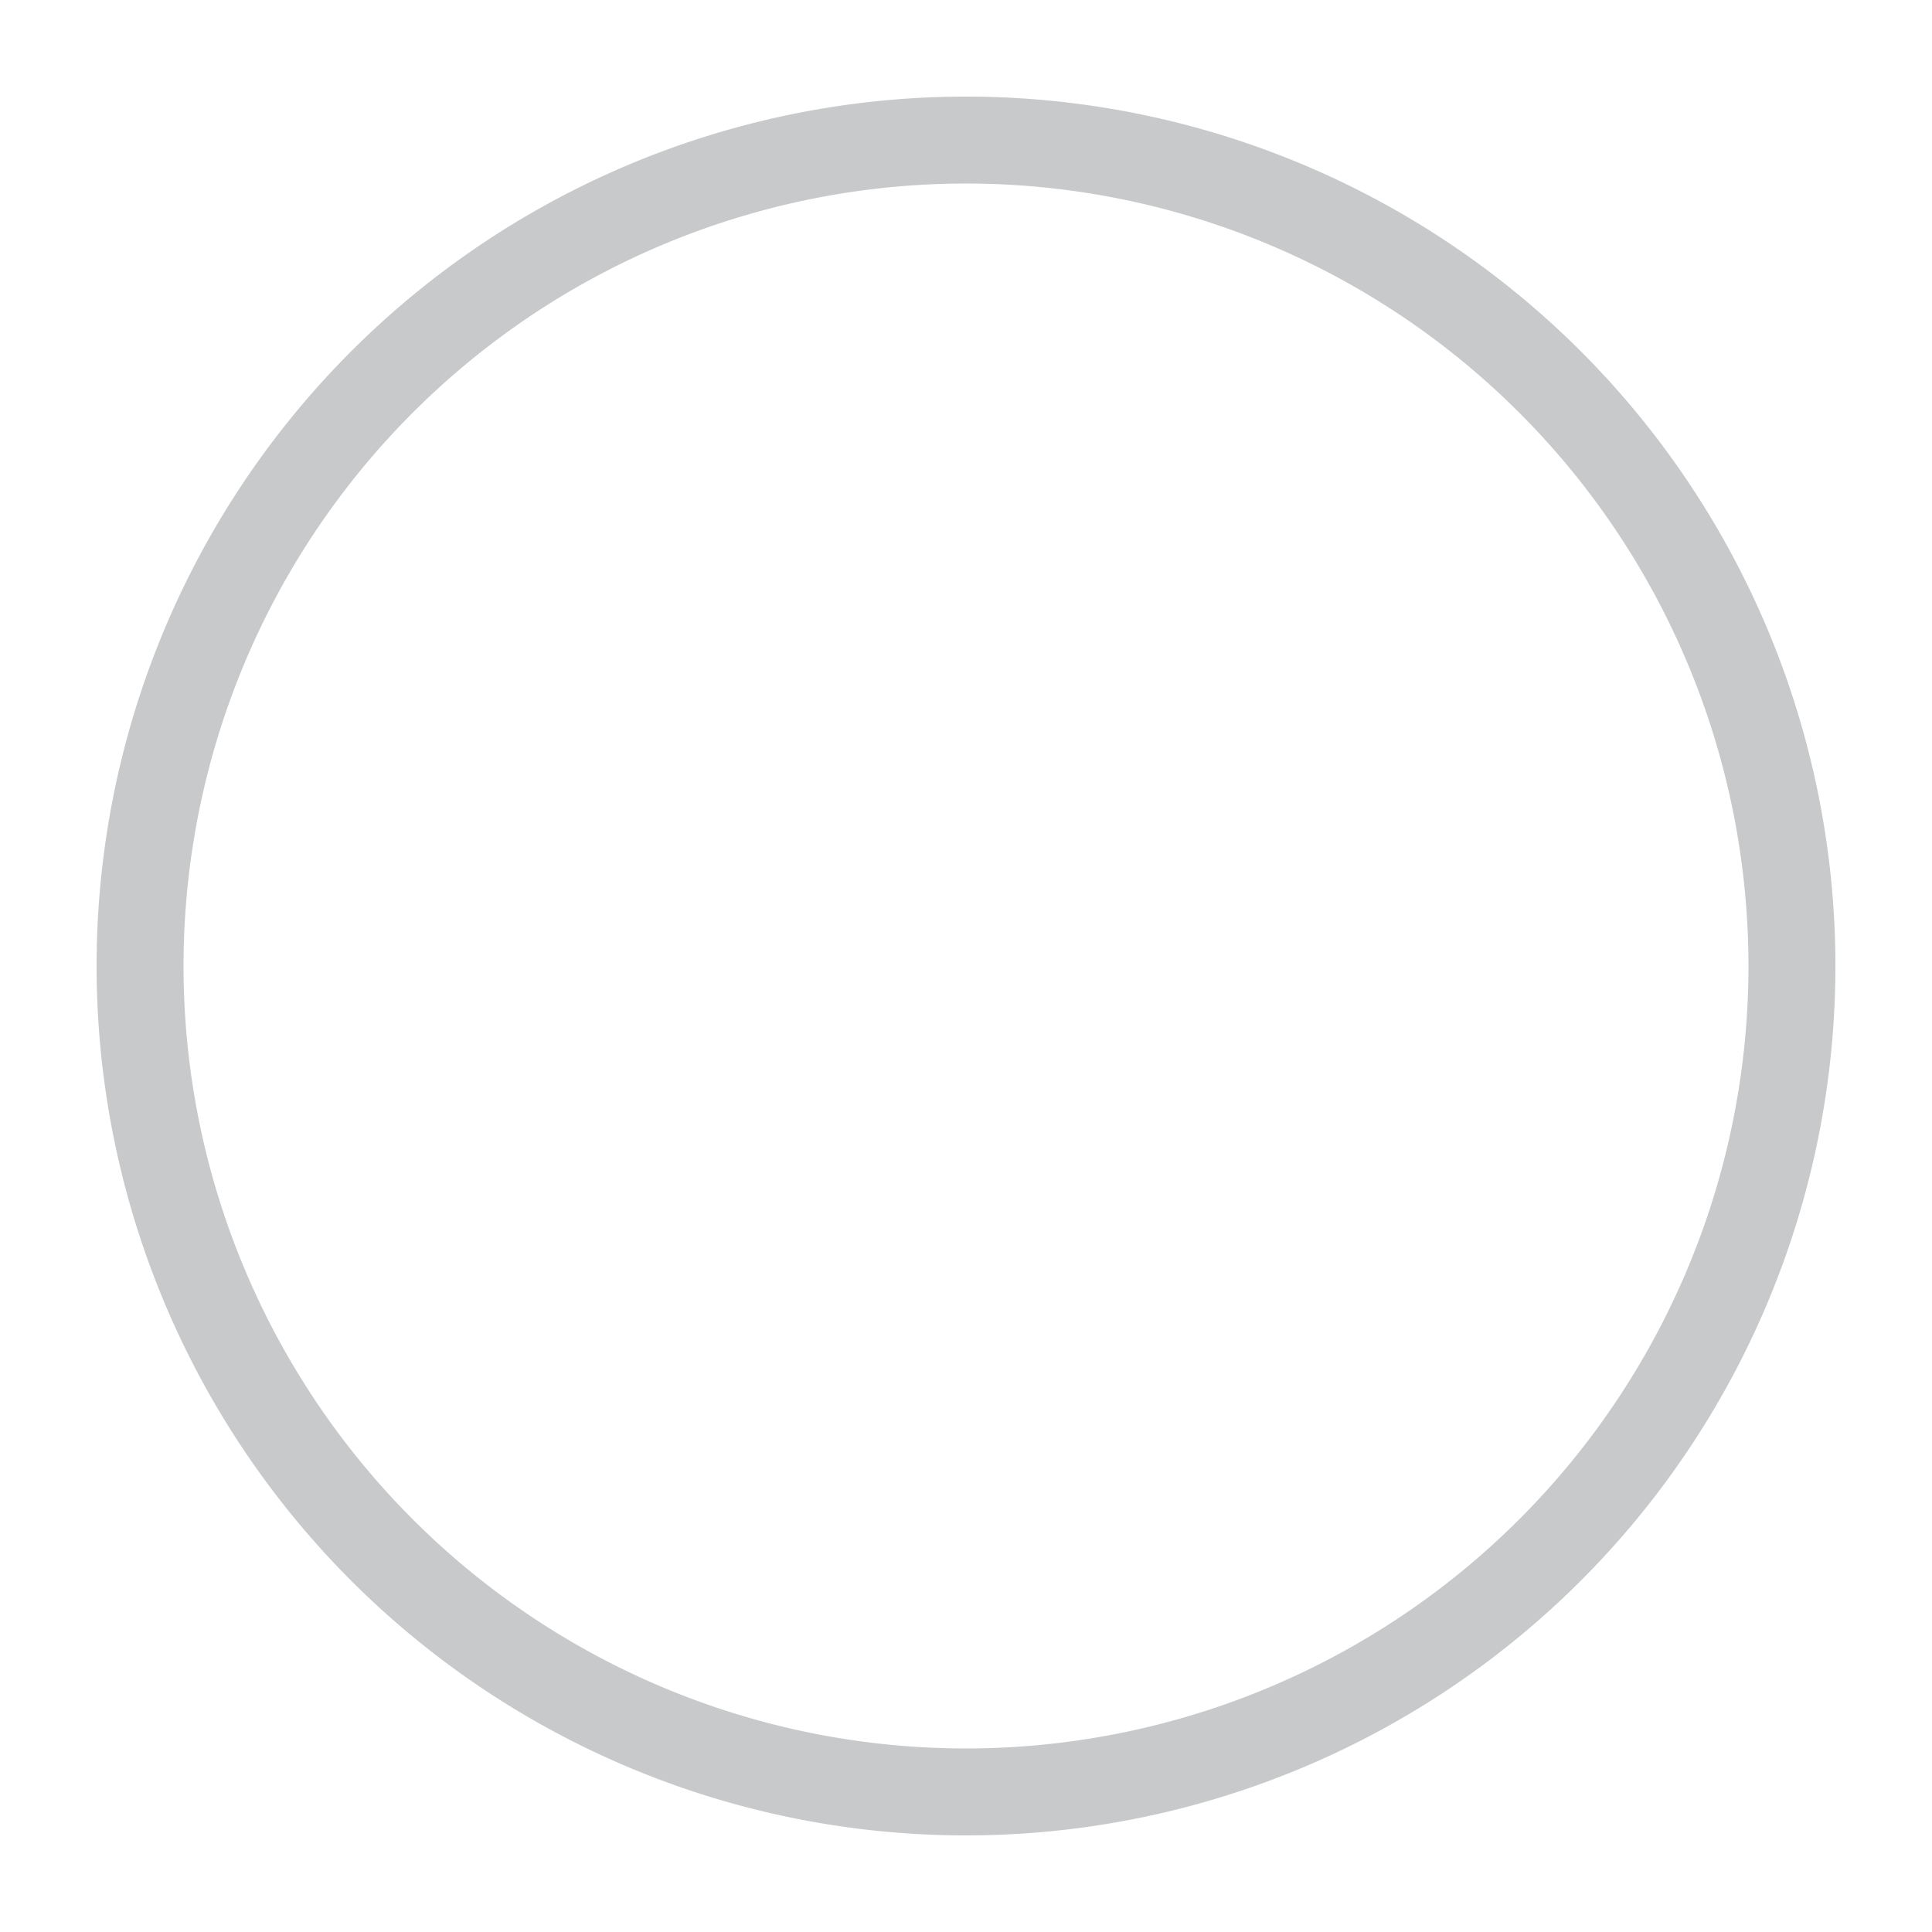 <svg width="20" height="20" x="0" y="0" enable-background="new 0 0 20 20" viewBox="0 0 20 20" xml:space="preserve"><path fill="#c8c9ca" fill-rule="evenodd" d="M1,10a9,9 0 1,0 18,0 h-0.9 a8.1,8.1 0 1,1 -16.2,0 h-0.9"/><path fill="#c8c9ca" fill-rule="evenodd" d="M1,10a9,9 0 1,1 18,0 h-0.9 a8.1,8.1 0 1,0 -16.2,0 h-0.9"/></svg>